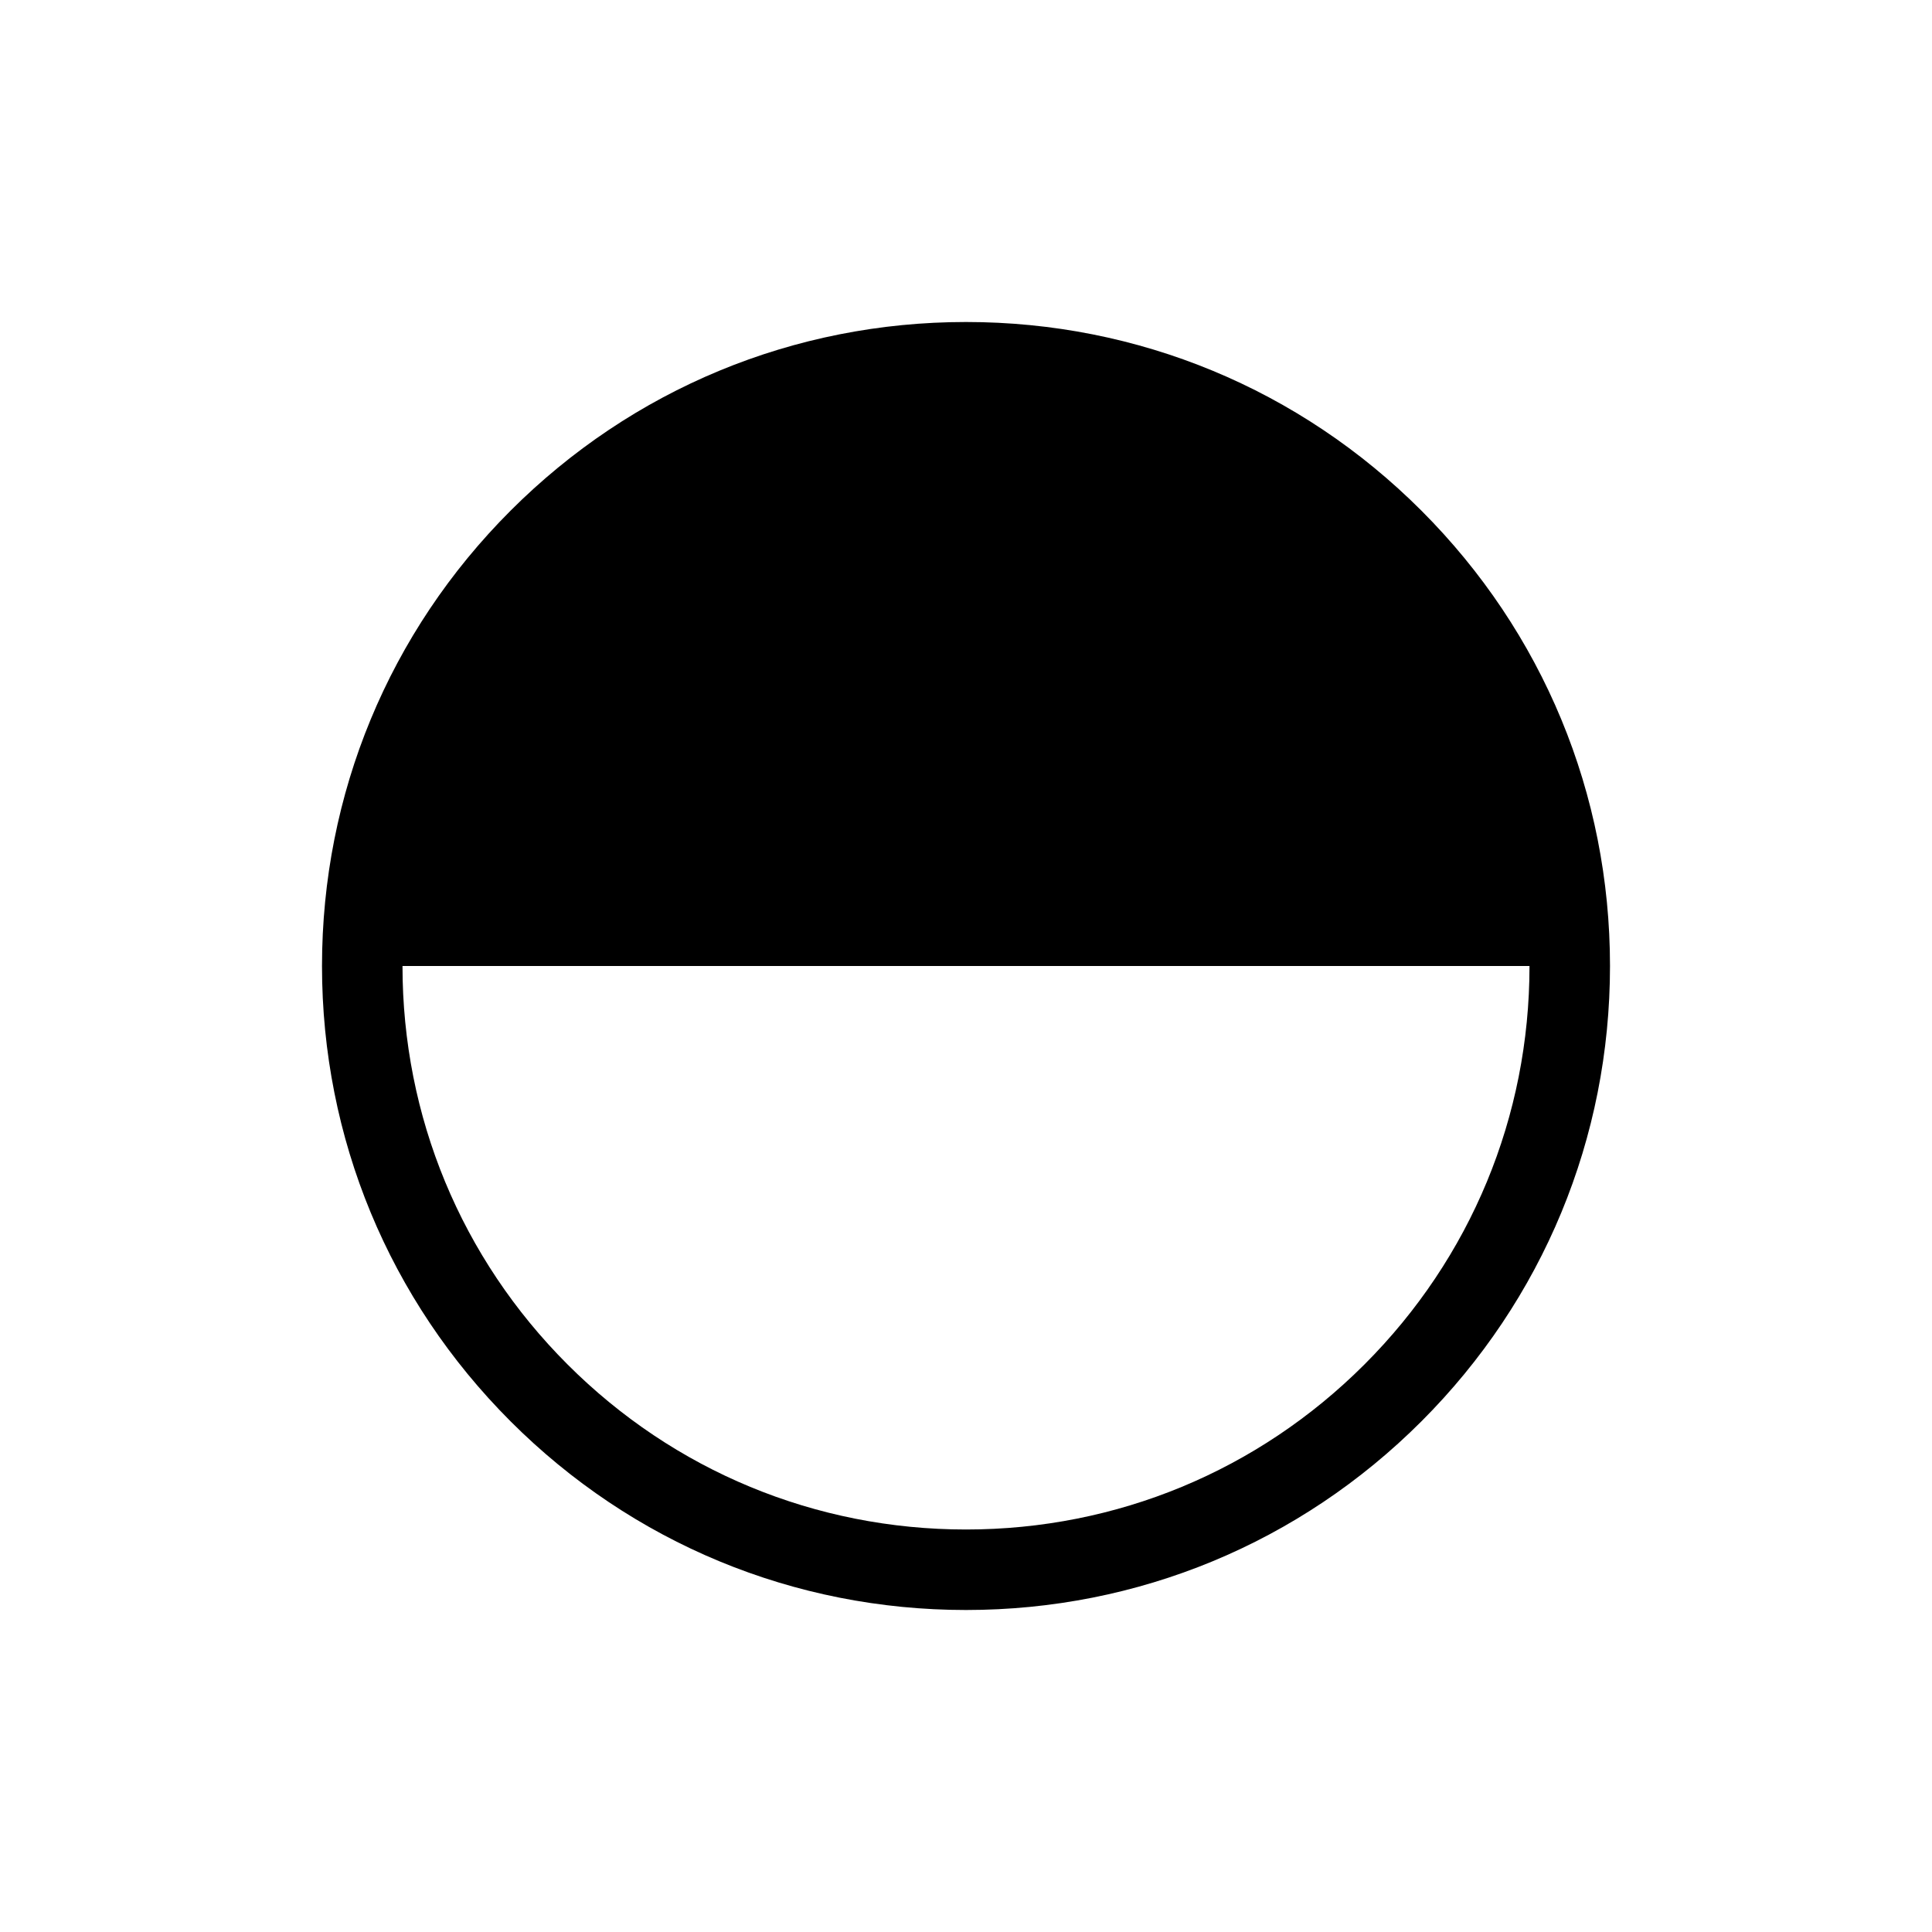 <?xml version="1.0" encoding="UTF-8"?>
<svg id="icon" xmlns="http://www.w3.org/2000/svg" viewBox="0 0 864 864">
  <path d="M432,144c-76.93,0-149.25,29.96-203.65,84.35-54.4,54.4-84.35,126.72-84.35,203.65s29.96,149.25,84.35,203.65c54.4,54.4,126.72,84.35,203.65,84.35s149.25-29.96,203.65-84.35c54.4-54.4,84.35-126.72,84.35-203.65s-29.96-149.25-84.35-203.65c-54.4-54.4-126.72-84.35-203.65-84.35ZM610.19,610.19c-47.6,47.6-110.88,73.81-178.19,73.81s-130.59-26.21-178.19-73.81c-47.6-47.6-73.81-110.88-73.81-178.19h504c0,67.31-26.21,130.59-73.81,178.19Z" style="stroke-width: 0px;"/>
</svg>
